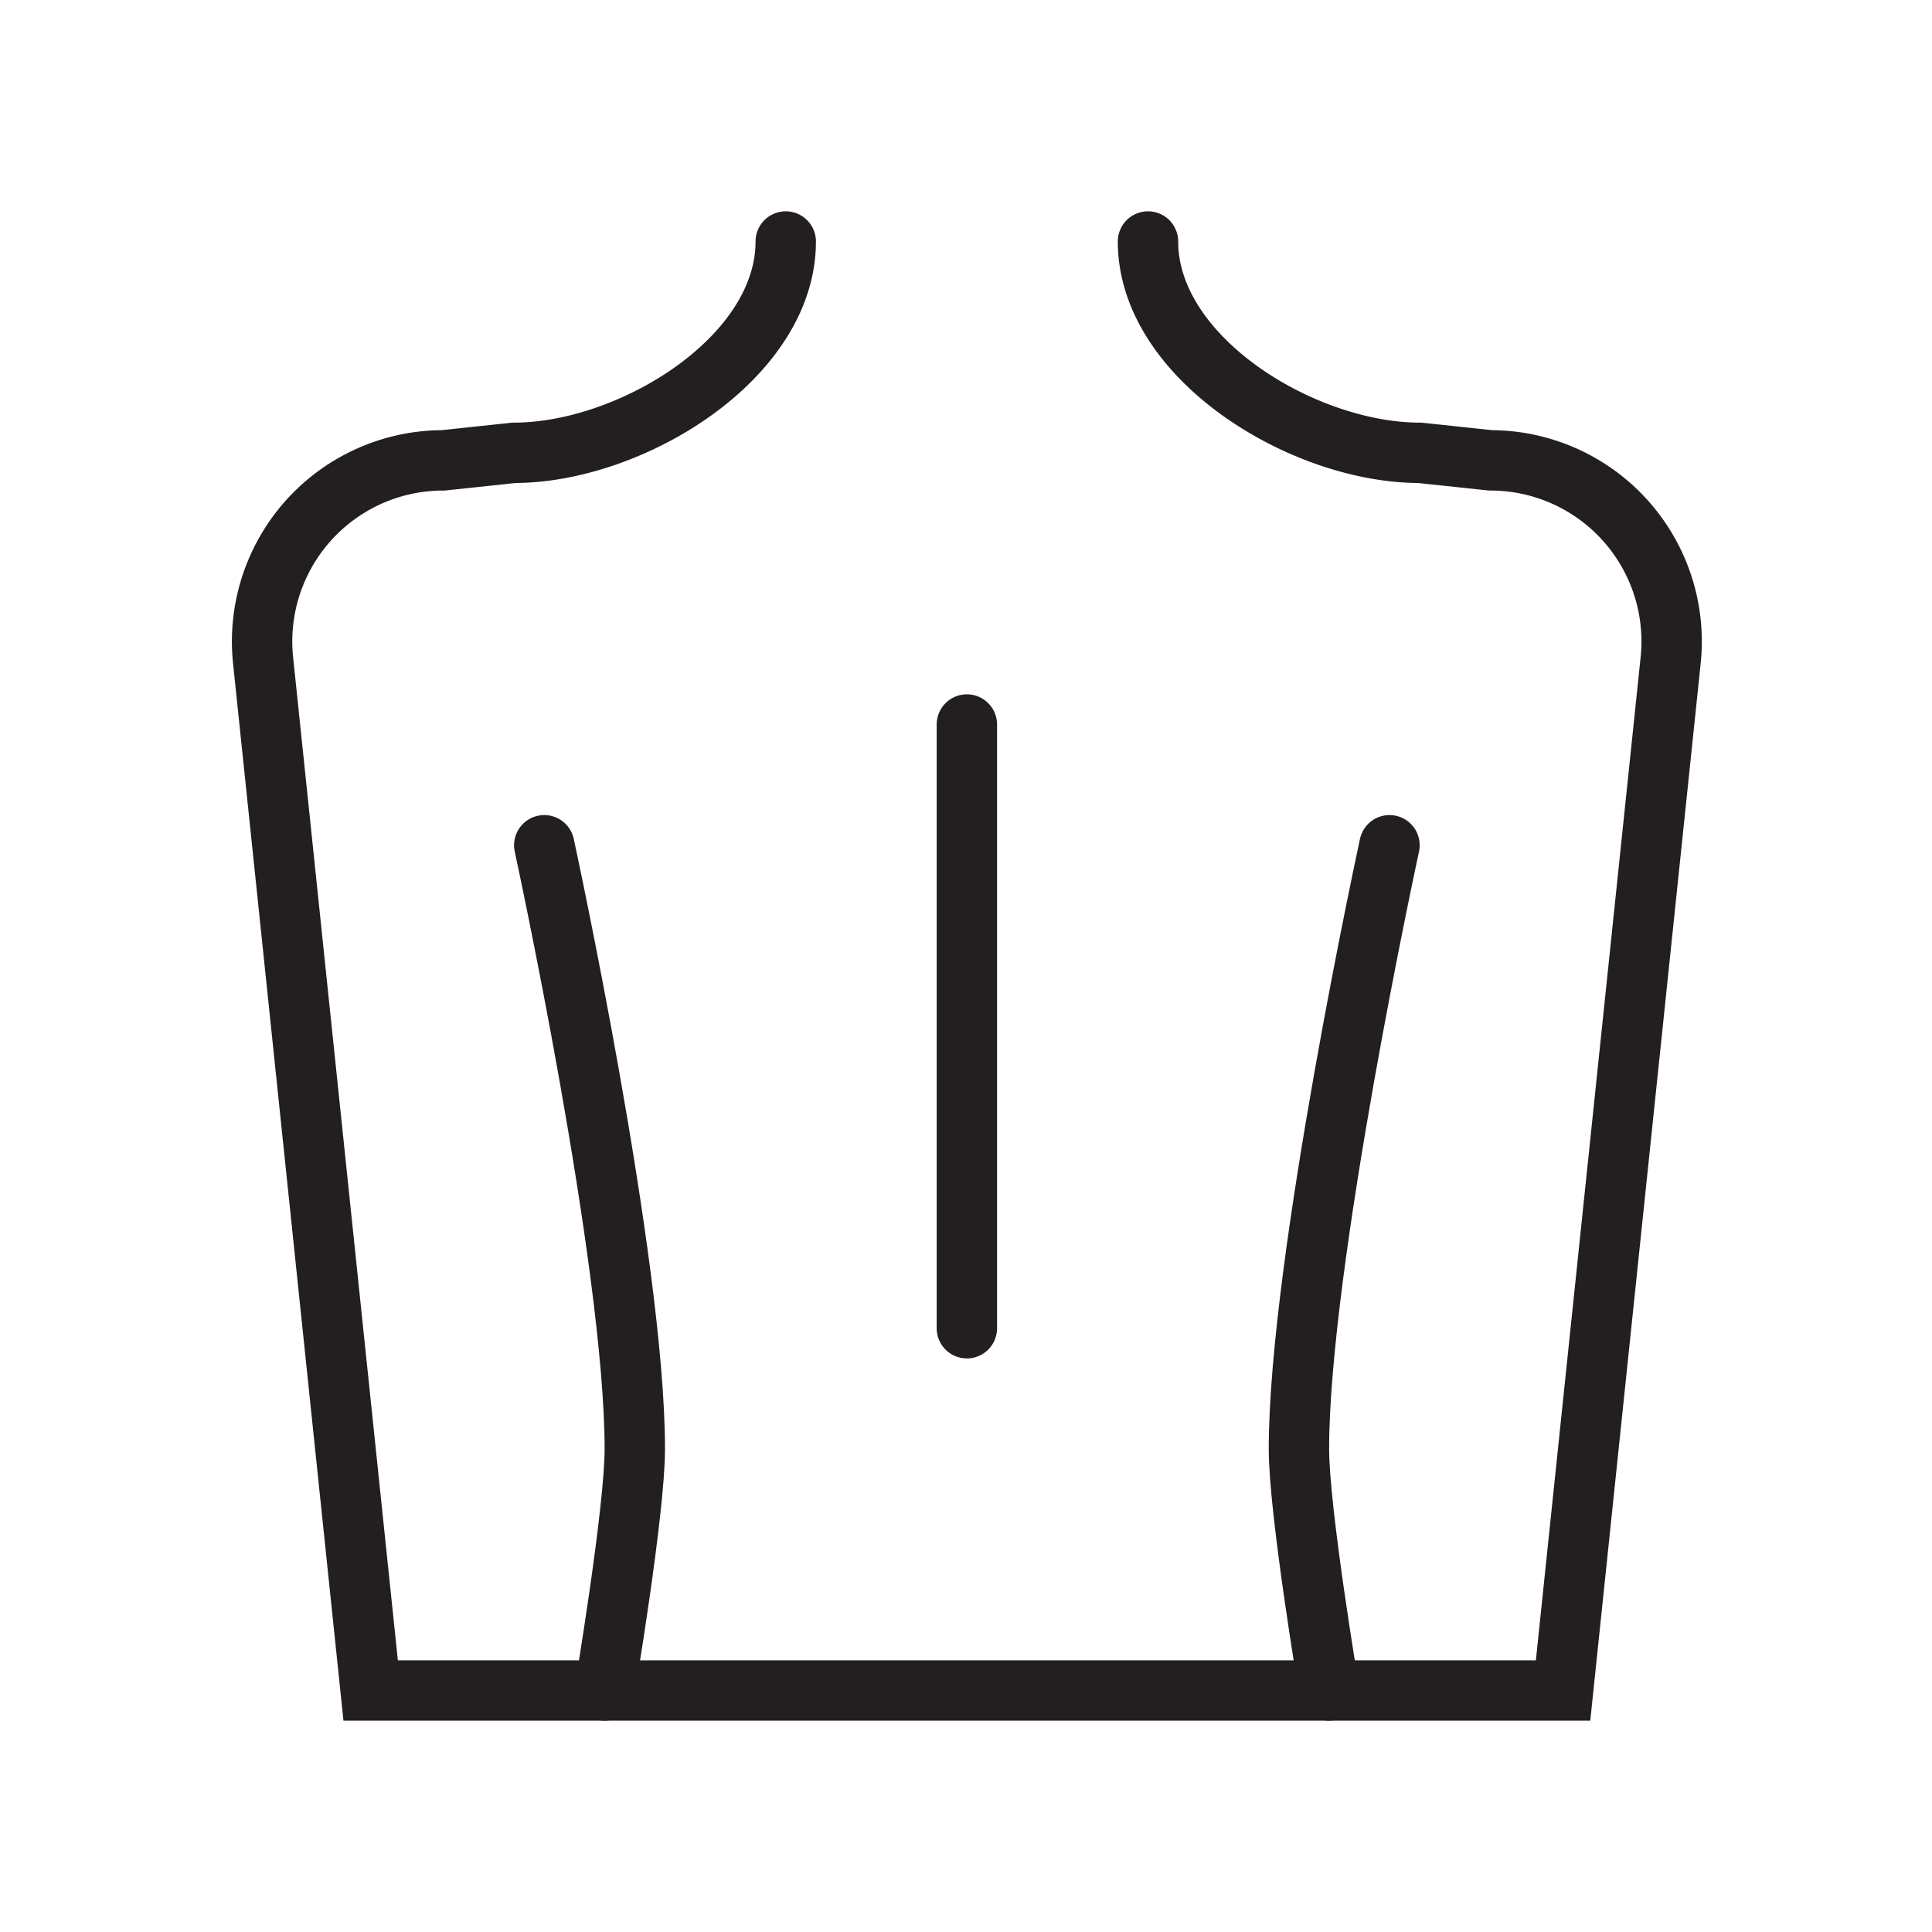 <svg id="Layer_1" data-name="Layer 1" xmlns="http://www.w3.org/2000/svg" viewBox="0 0 512 512"><defs><style>.cls-1{fill:none;stroke:#231f20;stroke-linecap:round;stroke-miterlimit:10;stroke-width:16px;}</style></defs><title>icon</title><path class="cls-1" d="M368.23,224s-24,110.52-24,160c0,16.49,8,64,8,64"/><line class="cls-1" x1="256.23" y1="192" x2="256.23" y2="352"/><path class="cls-1" d="M304.23,64c0,30.93,41.07,56,72,56L395,122A48,48,0,0,1,442.74,175L414.23,448h-316L69.72,175A48,48,0,0,1,117.46,122l18.77-2c30.93,0,72-25.07,72-56"/><path class="cls-1" d="M144.23,224s24,110.52,24,160c0,16.49-8,64-8,64"/></svg>